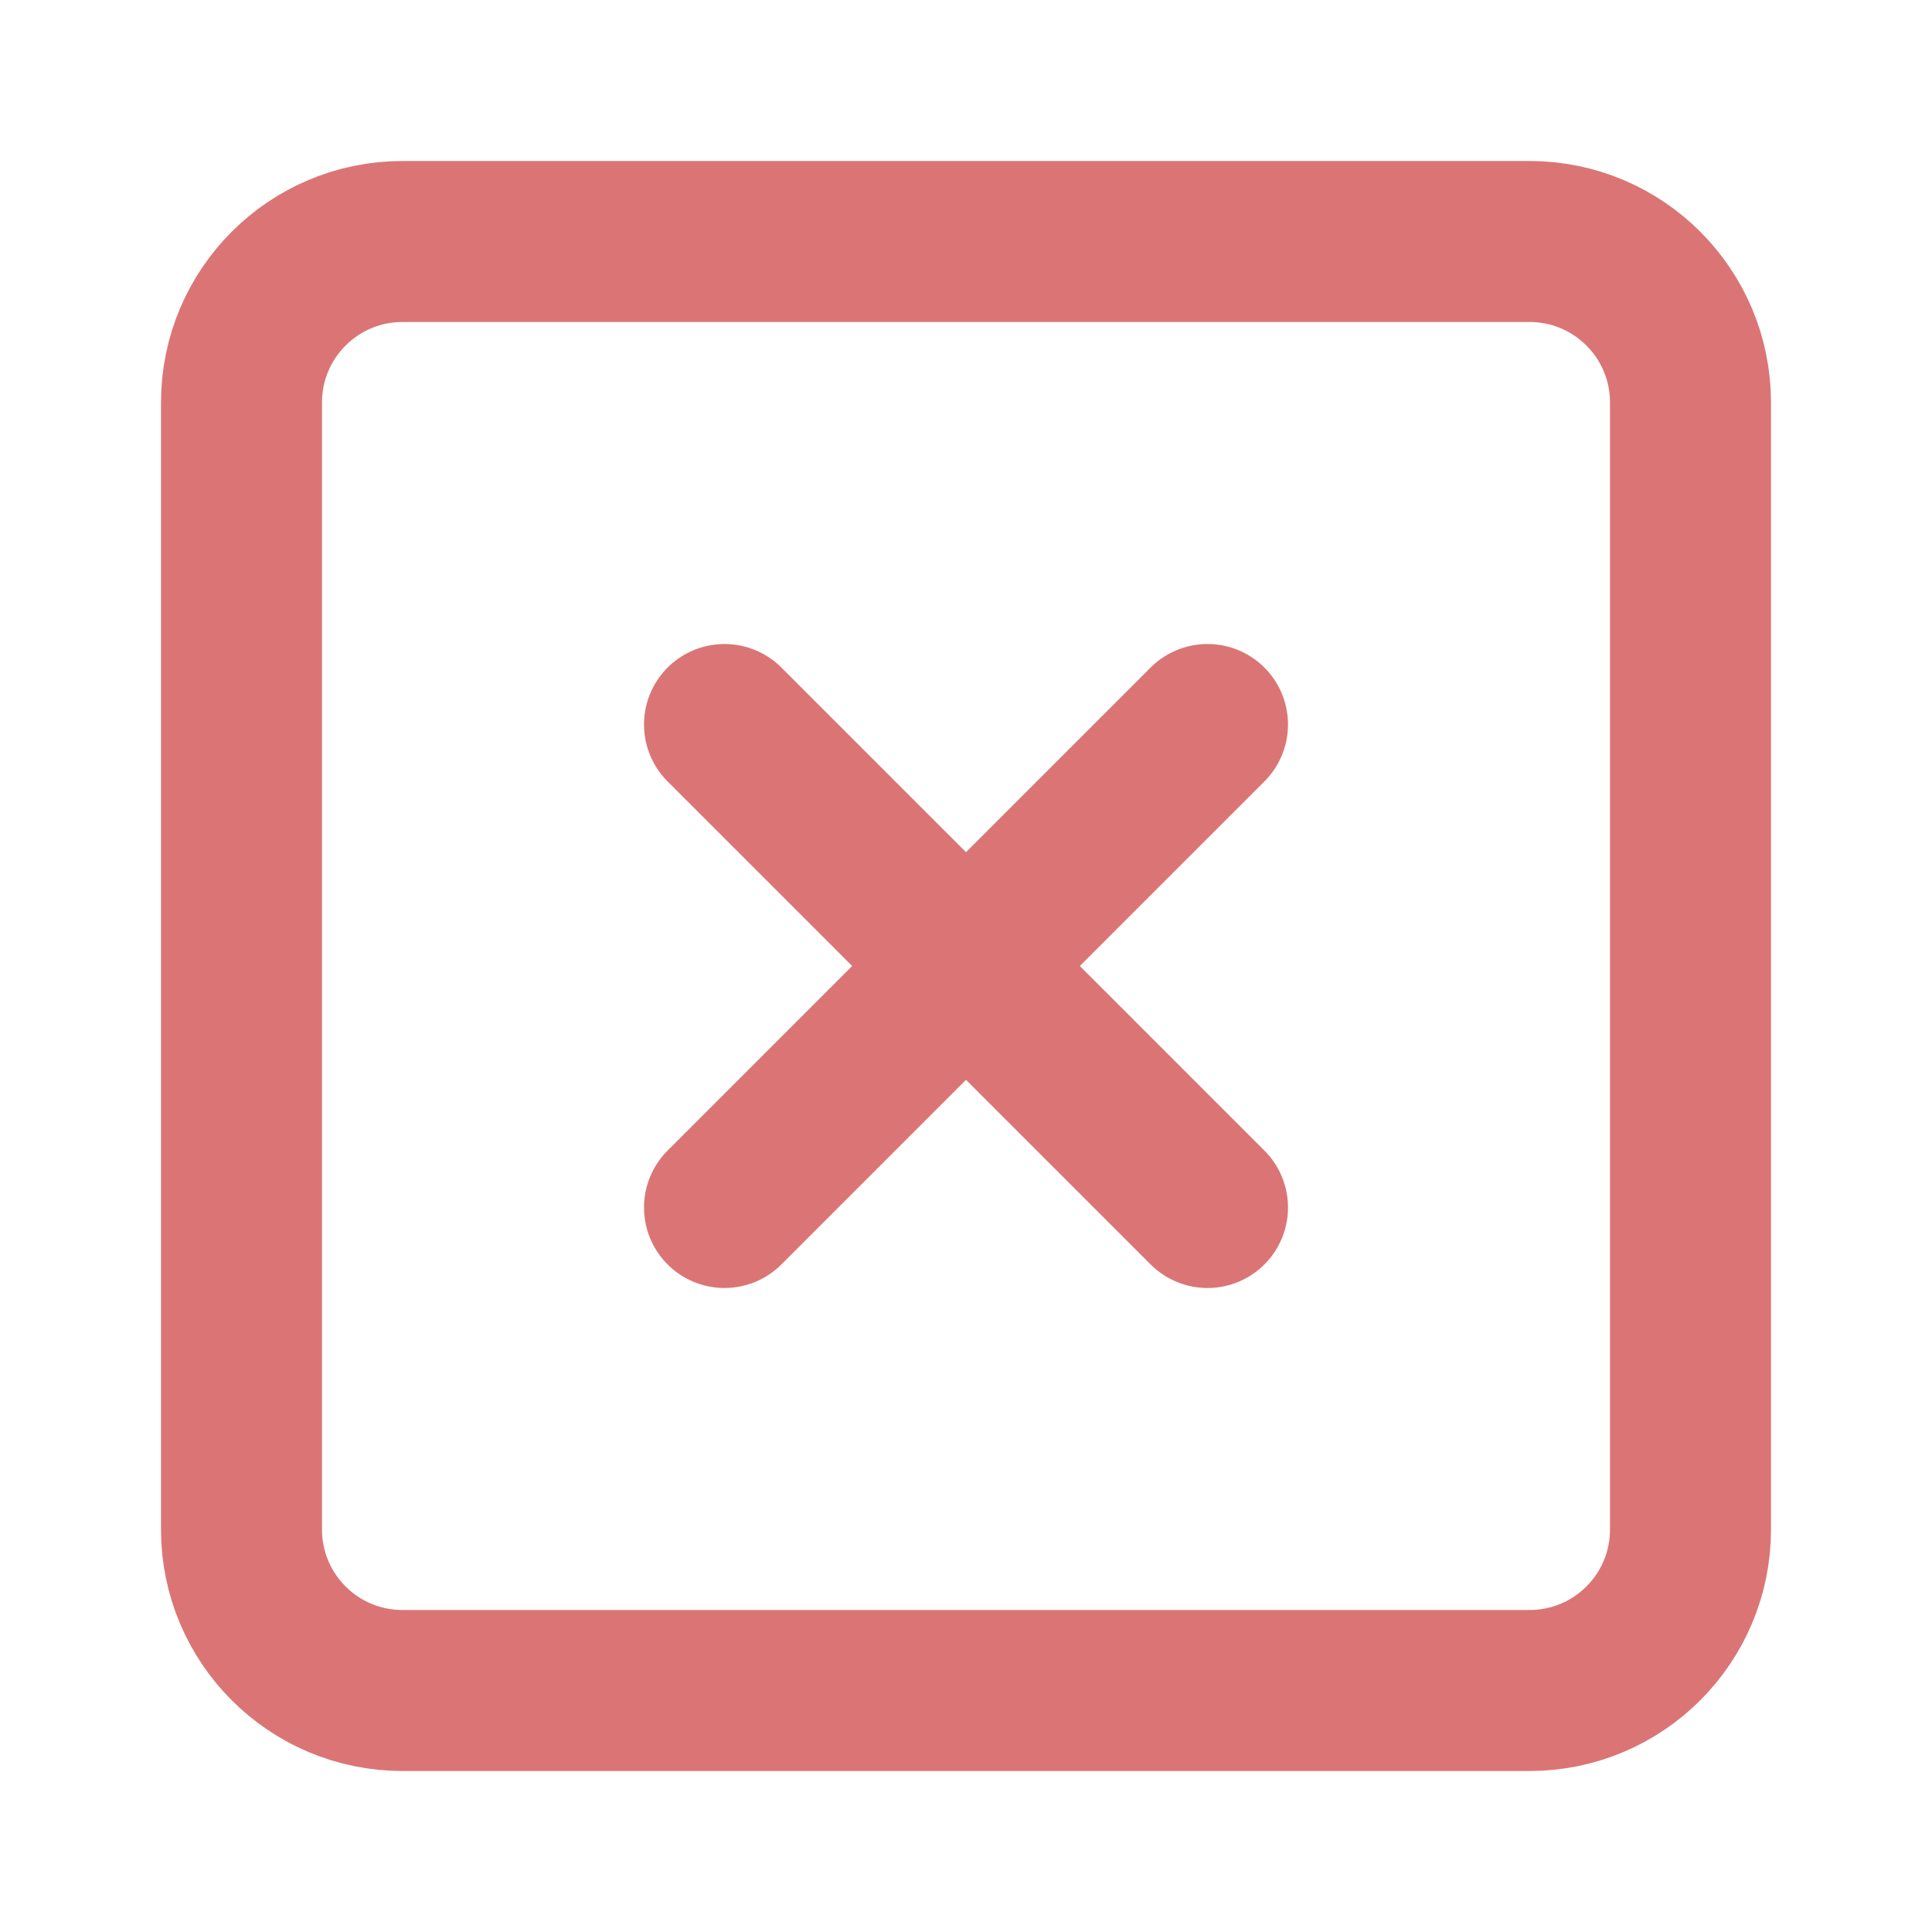 <svg width="24" height="24" viewBox="0 0 24 24" fill="none" xmlns="http://www.w3.org/2000/svg">
<path d="M19 3H5C3.895 3 3 3.895 3 5V19C3 20.105 3.895 21 5 21H19C20.105 21 21 20.105 21 19V5C21 3.895 20.105 3 19 3Z" stroke="#DB7575" stroke-width="2" stroke-linecap="round" stroke-linejoin="round"/>
<path d="M9 9L15 15" stroke="#DB7575" stroke-width="2" stroke-linecap="round" stroke-linejoin="round"/>
<path d="M15 9L9 15" stroke="#DB7575" stroke-width="2" stroke-linecap="round" stroke-linejoin="round"/>
</svg>
